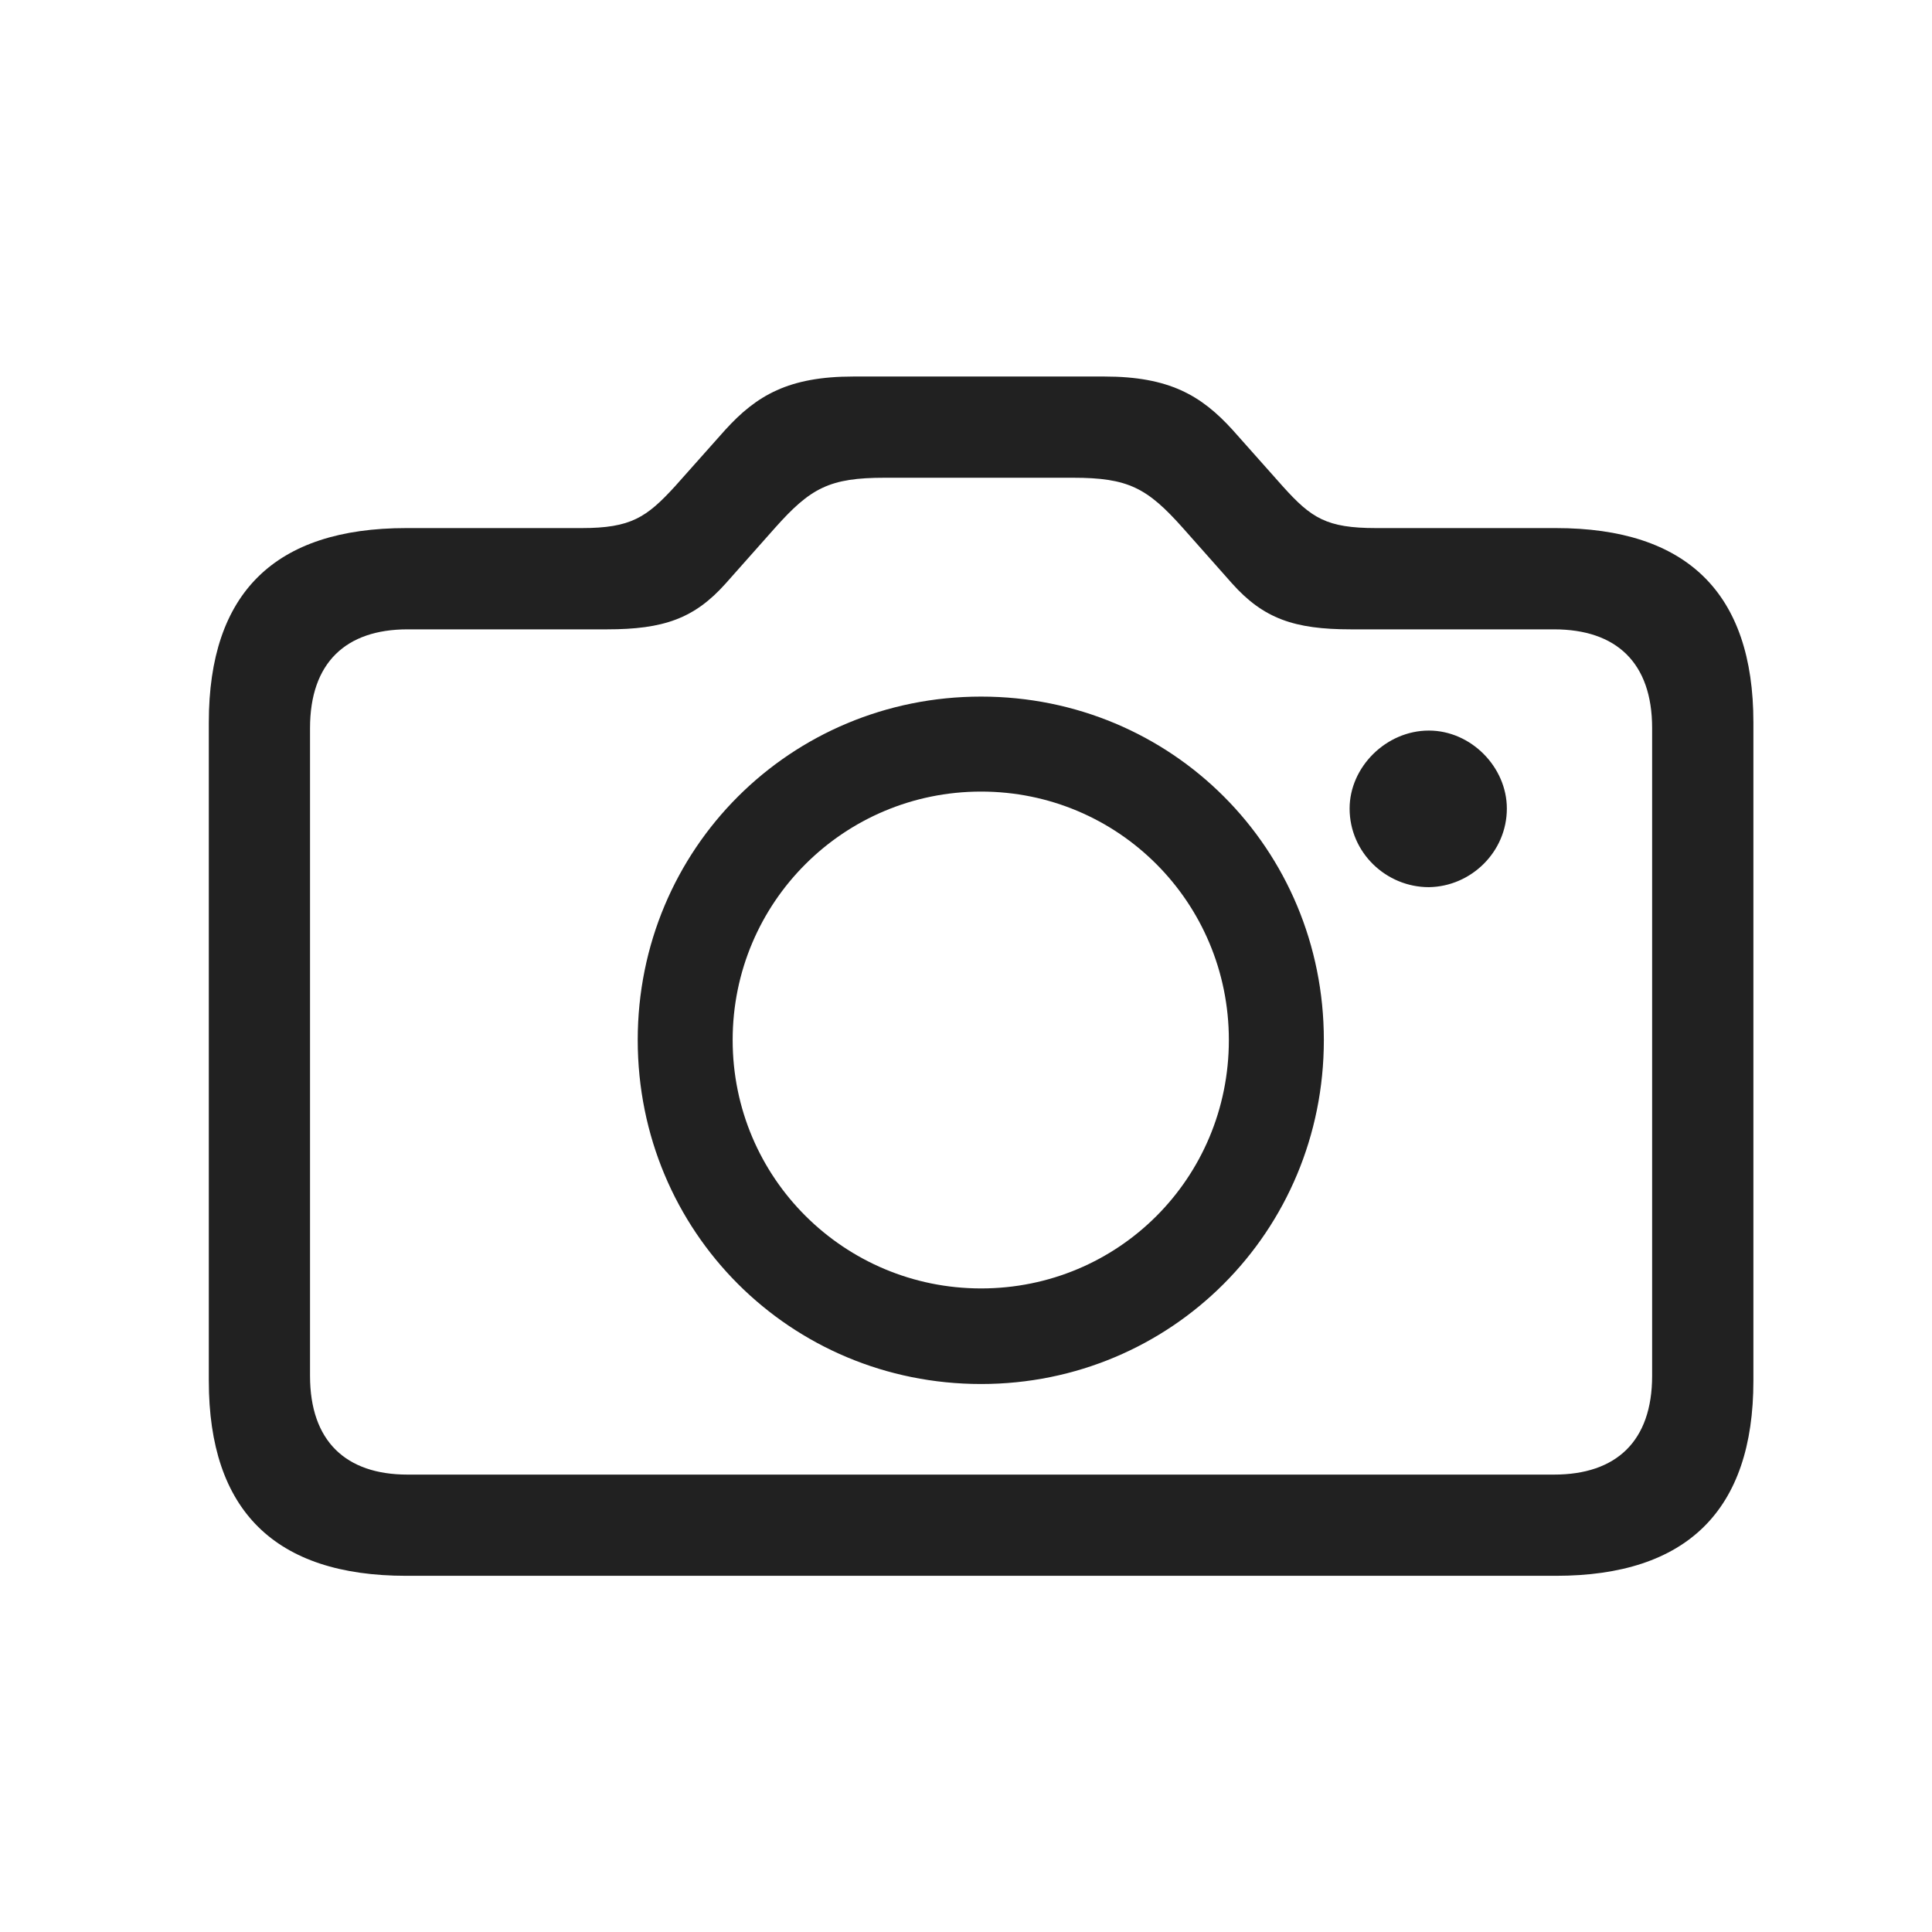 <svg width="36" height="36" viewBox="0 0 36 36" fill="none" xmlns="http://www.w3.org/2000/svg">
<path d="M7.57 29.363H28.992C31.43 29.363 32.672 28.145 32.672 25.73V13.461C32.672 11.047 31.43 9.84 28.992 9.84H25.641C24.715 9.84 24.434 9.652 23.906 9.066L22.969 8.012C22.383 7.367 21.785 7.016 20.578 7.016H15.902C14.695 7.016 14.098 7.367 13.512 8.012L12.574 9.066C12.047 9.641 11.754 9.84 10.84 9.84H7.57C5.121 9.84 3.891 11.047 3.891 13.461V25.73C3.891 28.145 5.121 29.363 7.57 29.363ZM7.594 27.477C6.445 27.477 5.777 26.855 5.777 25.637V13.566C5.777 12.348 6.445 11.727 7.594 11.727H11.309C12.363 11.727 12.938 11.527 13.523 10.871L14.438 9.84C15.105 9.09 15.457 8.902 16.488 8.902H19.992C21.023 8.902 21.375 9.09 22.043 9.84L22.957 10.871C23.543 11.527 24.117 11.727 25.172 11.727H28.957C30.117 11.727 30.785 12.348 30.785 13.566V25.637C30.785 26.855 30.117 27.477 28.957 27.477H7.594ZM18.281 25.789C21.82 25.789 24.668 22.953 24.668 19.379C24.668 15.816 21.832 12.98 18.281 12.98C14.73 12.98 11.883 15.816 11.883 19.379C11.883 22.953 14.73 25.789 18.281 25.789ZM25.148 15.066C25.148 15.887 25.828 16.531 26.625 16.531C27.41 16.52 28.078 15.875 28.078 15.066C28.078 14.293 27.41 13.613 26.625 13.613C25.828 13.613 25.148 14.293 25.148 15.066ZM18.281 24.008C15.738 24.008 13.652 21.957 13.652 19.379C13.652 16.812 15.727 14.75 18.281 14.75C20.836 14.75 22.898 16.812 22.898 19.379C22.898 21.957 20.836 24.008 18.281 24.008Z" fill="#212121"/>
</svg>
